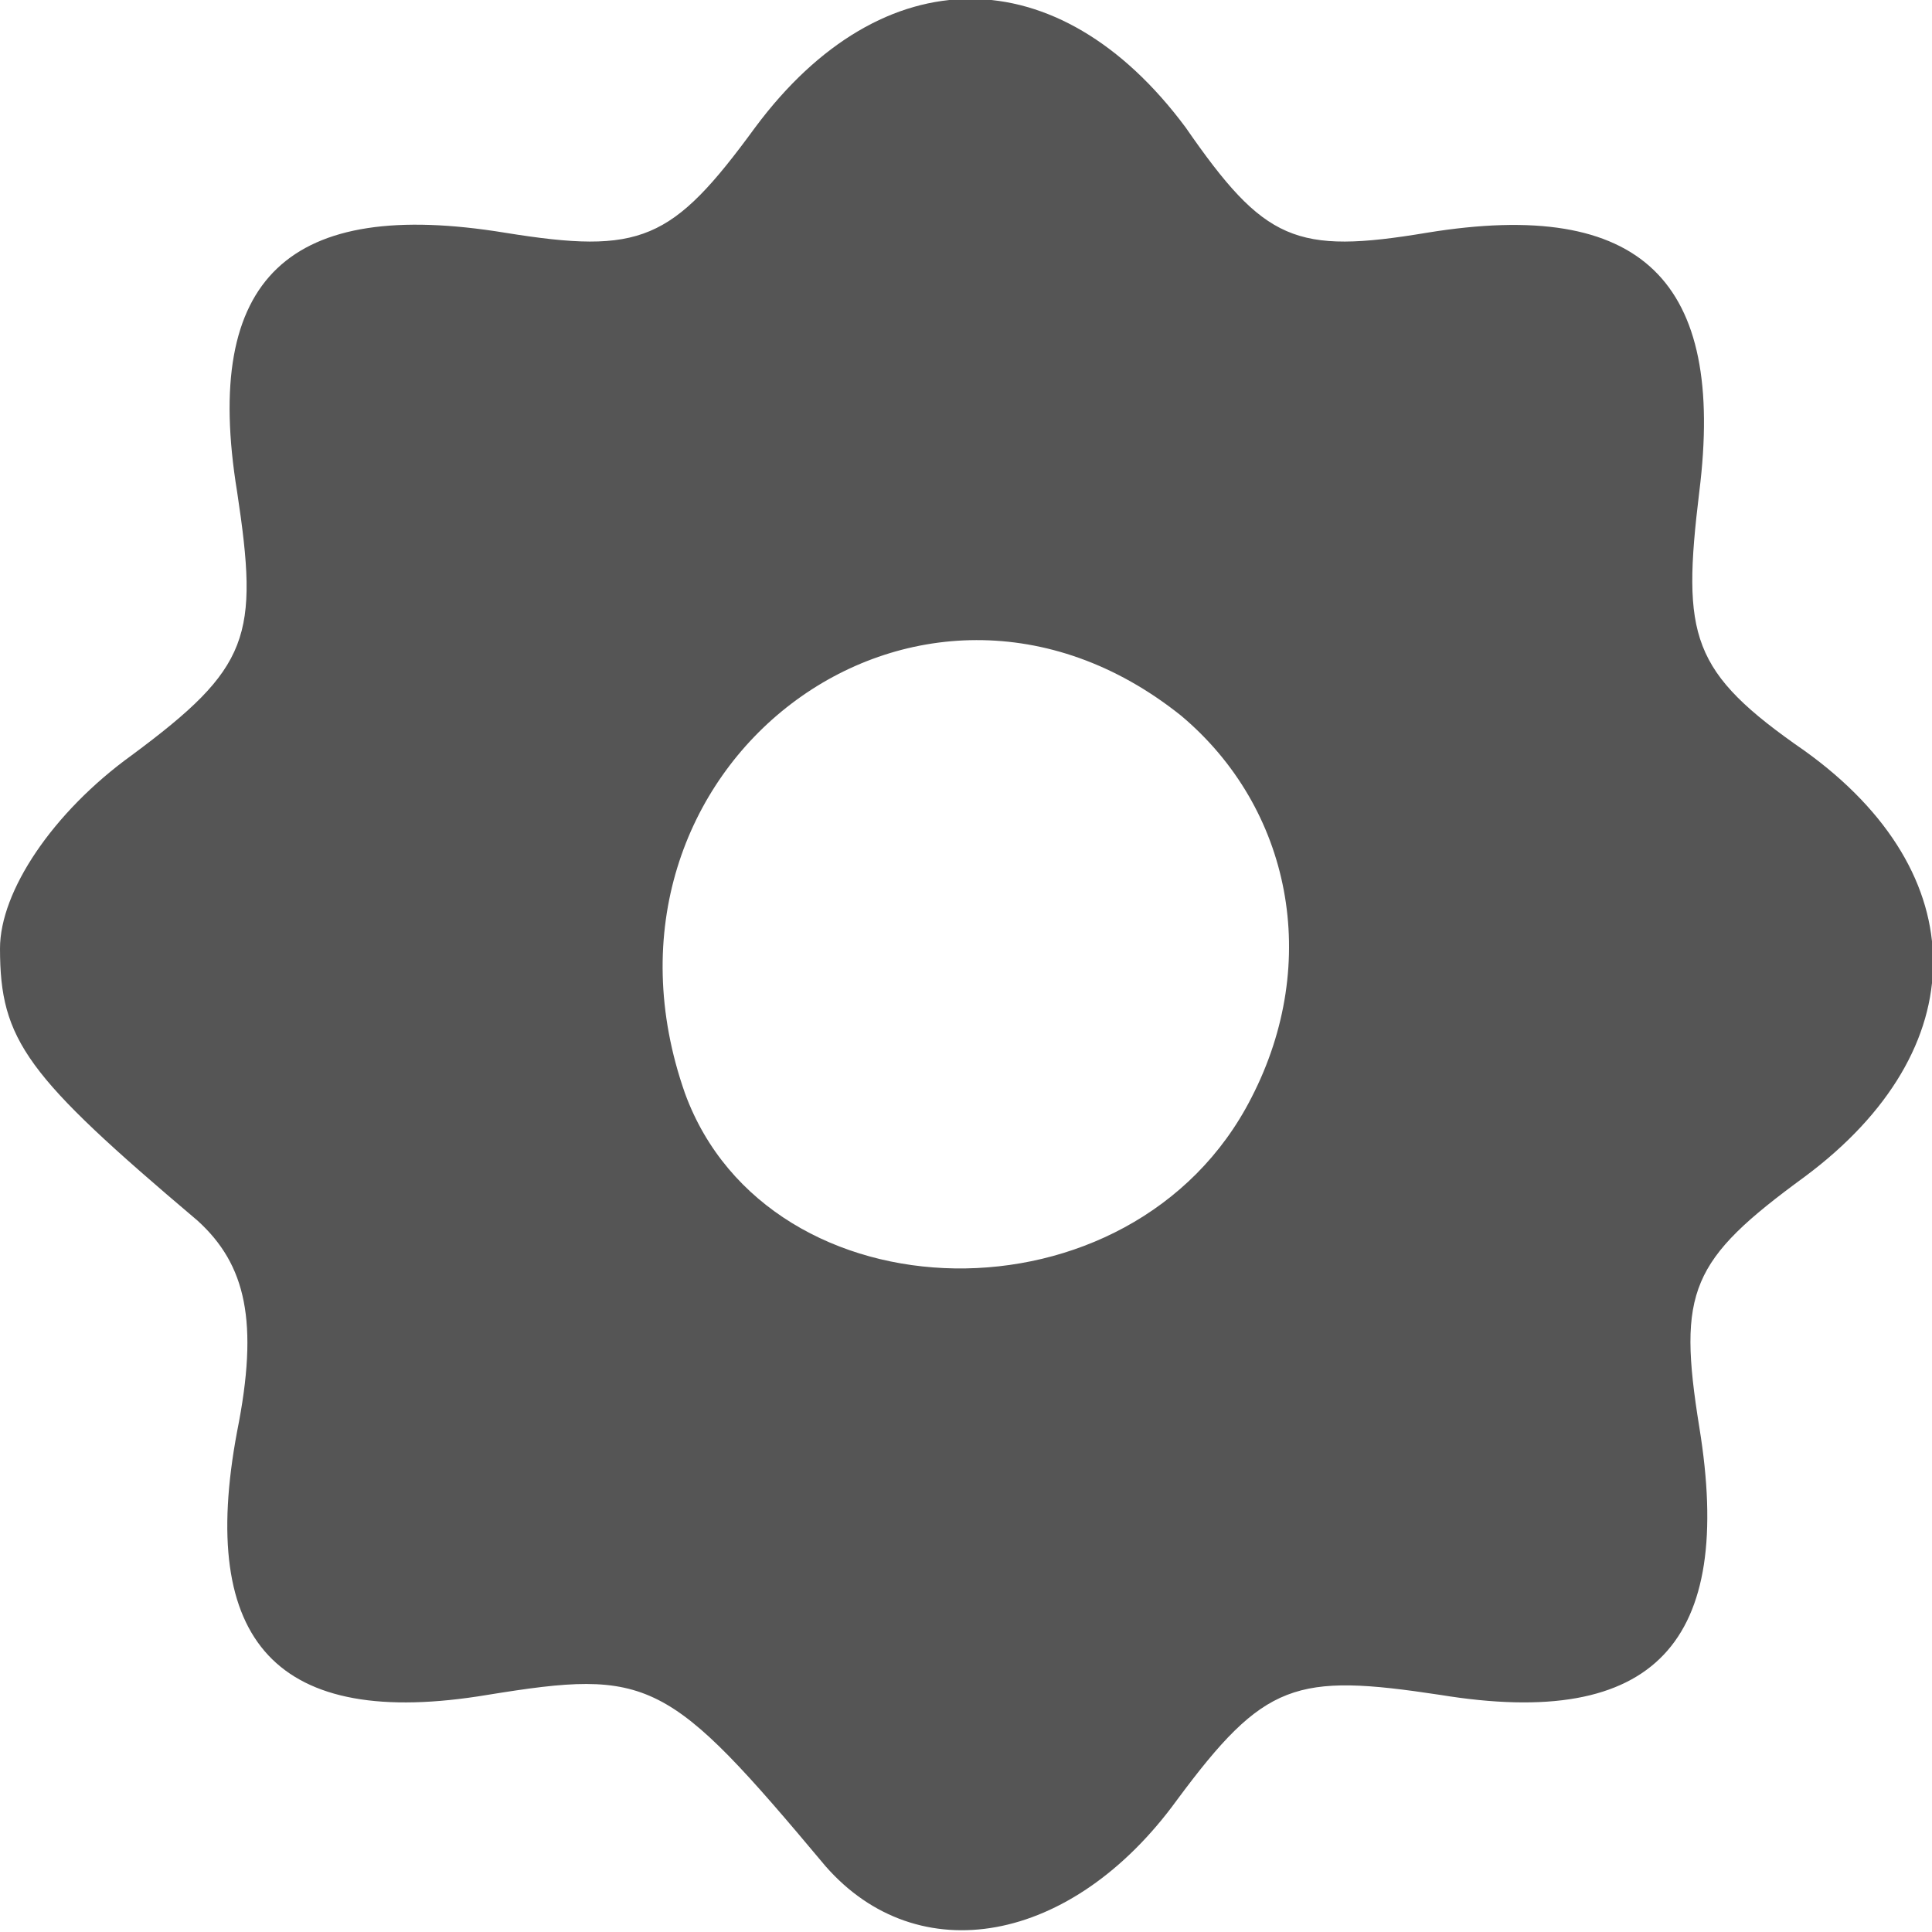 <?xml version="1.0" standalone="no"?>
<!DOCTYPE svg PUBLIC "-//W3C//DTD SVG 20010904//EN"
 "http://www.w3.org/TR/2001/REC-SVG-20010904/DTD/svg10.dtd">
<svg version="1.0" xmlns="http://www.w3.org/2000/svg"
 width="44pt" height="44pt" viewBox="0 0 44 44"
 preserveAspectRatio="xMidYMid meet">
<g transform="translate(0,44) scale(0.1,-0.1)"
fill="#555555" stroke="none">
<path d="M172 411 c-19 -26 -26 -29 -57 -24 -49 8 -69 -10 -61 -59 5 -33 3
-40 -24 -60 -18 -13 -30 -31 -30 -44 0 -21 6 -29 45 -62 11 -10 14 -23 9 -48
-9 -48 9 -68 57 -60 37 6 41 4 77 -39 21 -24 56 -18 80 15 20 27 27 29 60 24
49 -8 67 12 59 61 -5 31 -2 38 24 57 39 29 39 69 0 97 -26 18 -28 26 -24 59 6
48 -13 67 -62 59 -30 -5 -37 -2 -55 24 -29 39 -69 39 -98 0z m97 -134 c25 -21
32 -56 16 -87 -27 -53 -110 -51 -129 1 -26 74 53 134 113 86z"/>
</g>
</svg>
